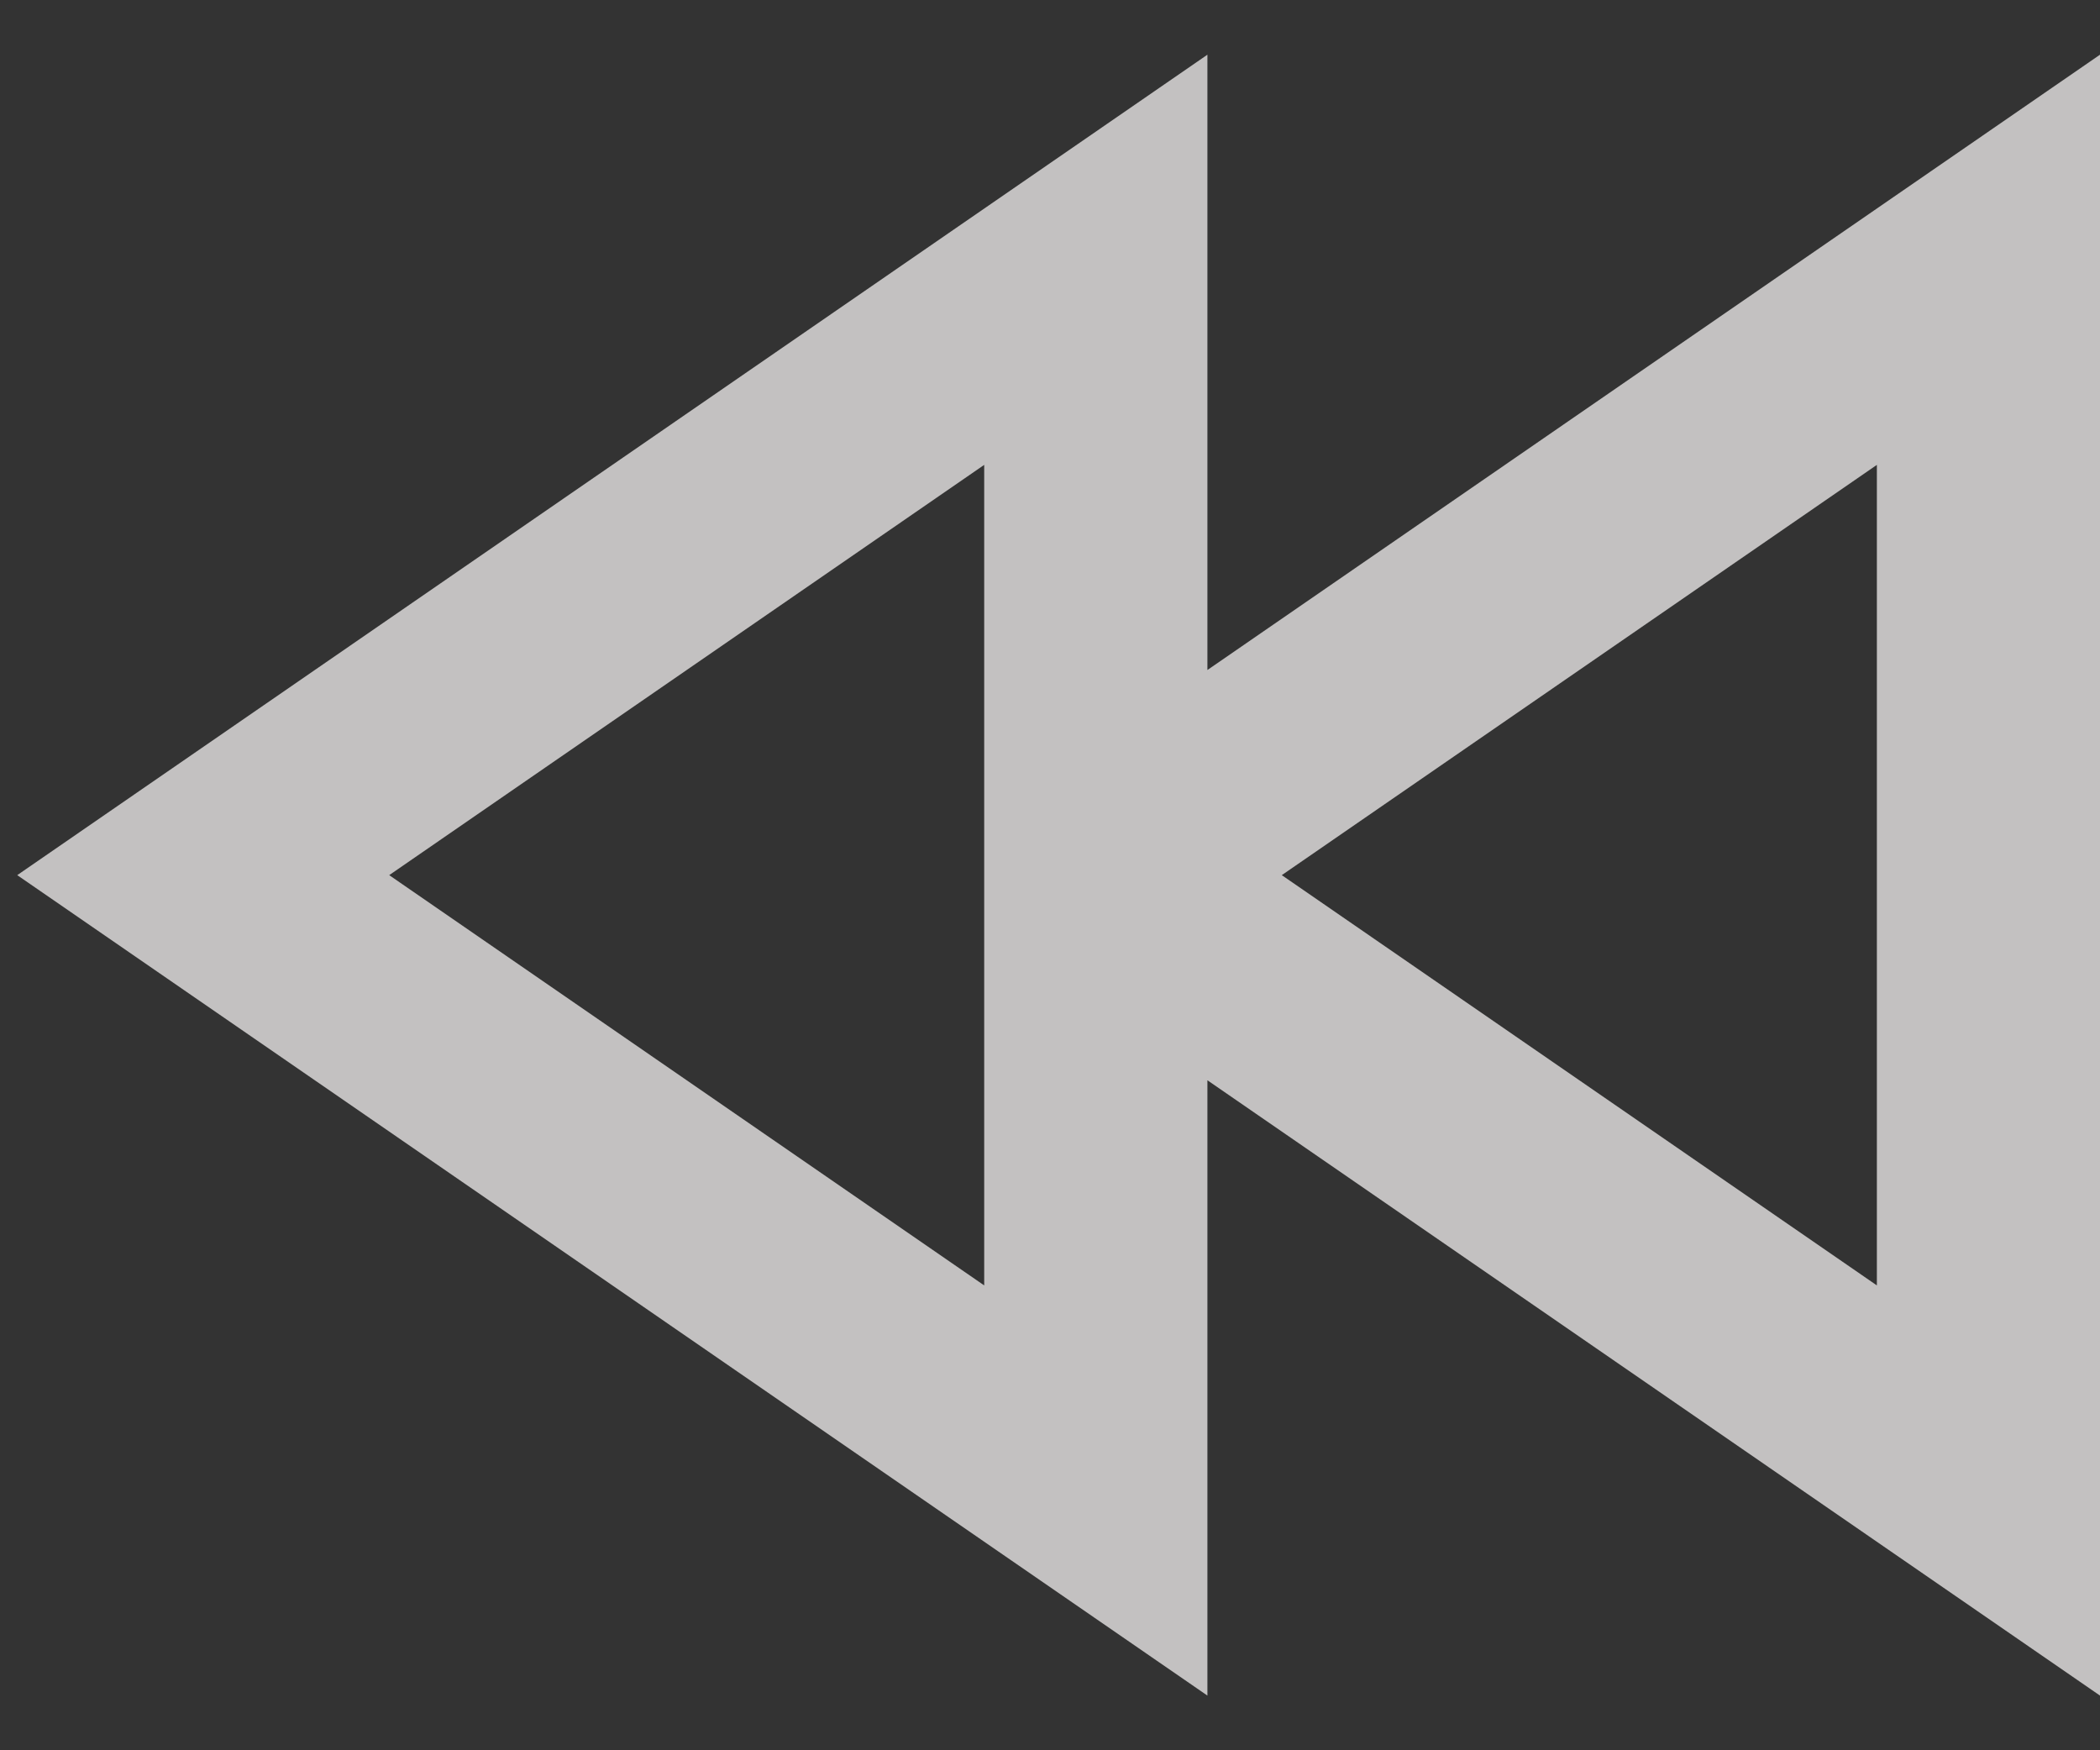 <svg width="24" height="20" viewBox="0 0 24 20" fill="none" xmlns="http://www.w3.org/2000/svg">
<rect x="0" y="0" width="24" height="20" fill="#333333" stroke="none"/>
<path d="M13.799 0.625V7.656L24 0.625V19.375L13.799 12.344V19.375L0.197 10L13.799 0.625ZM21.45 14.688V5.312L14.649 10L21.45 14.688ZM11.248 5.312L4.448 10L11.248 14.688V5.312Z" fill="#F1EEEE" fill-opacity="0.76"/>
</svg>

